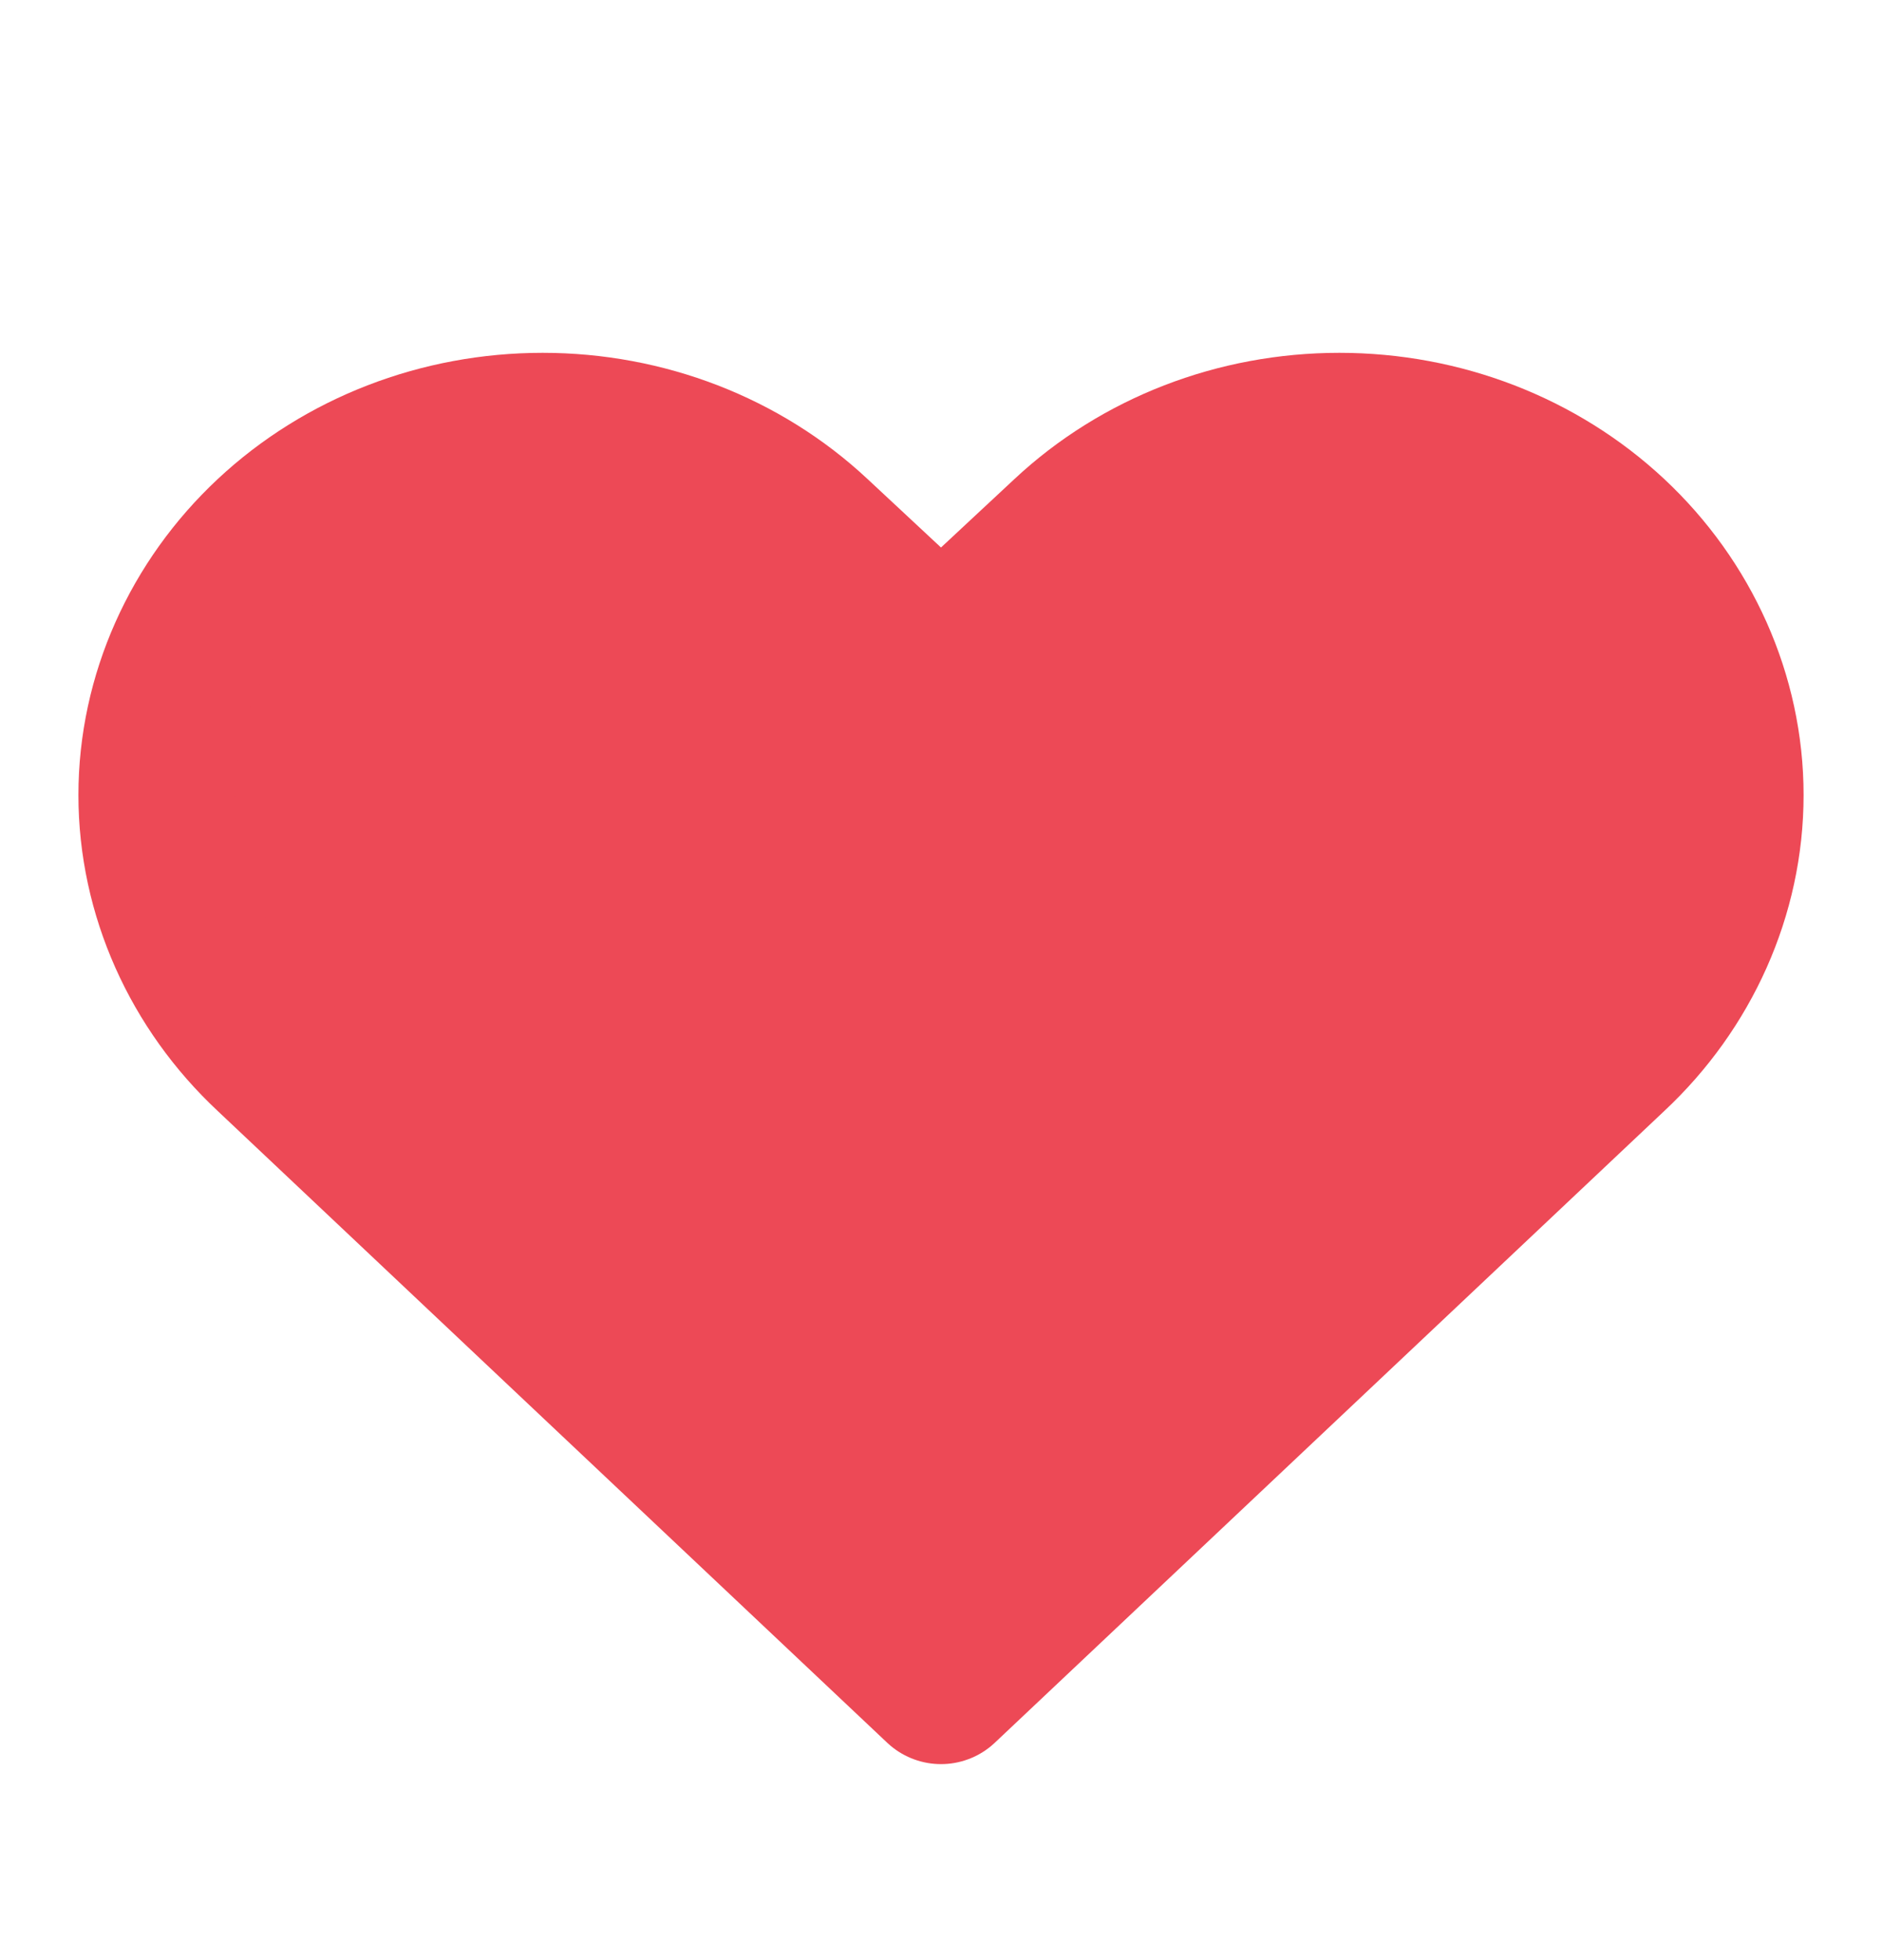 <svg width="24" height="25" viewBox="0 0 24 25" fill="none" xmlns="http://www.w3.org/2000/svg">
    <path
        d="M12 21.5L3.46 13.44C2.54 12.58 2 11.39 2 10.14C2 8.89 2.54 7.7 3.46 6.84C4.38 5.98 5.62 5.5 6.92 5.5C8.22 5.5 9.46 5.98 10.38 6.84L12 8.35L13.62 6.84C14.54 5.98 15.78 5.5 17.08 5.5C18.38 5.5 19.62 5.98 20.54 6.84C21.46 7.7 22 8.89 22 10.14C22 11.39 21.46 12.58 20.54 13.44L12 21.5Z"
        fill="#ED4956" stroke="#ED4956" stroke-width="2" stroke-linecap="round" stroke-linejoin="round" />
</svg>
